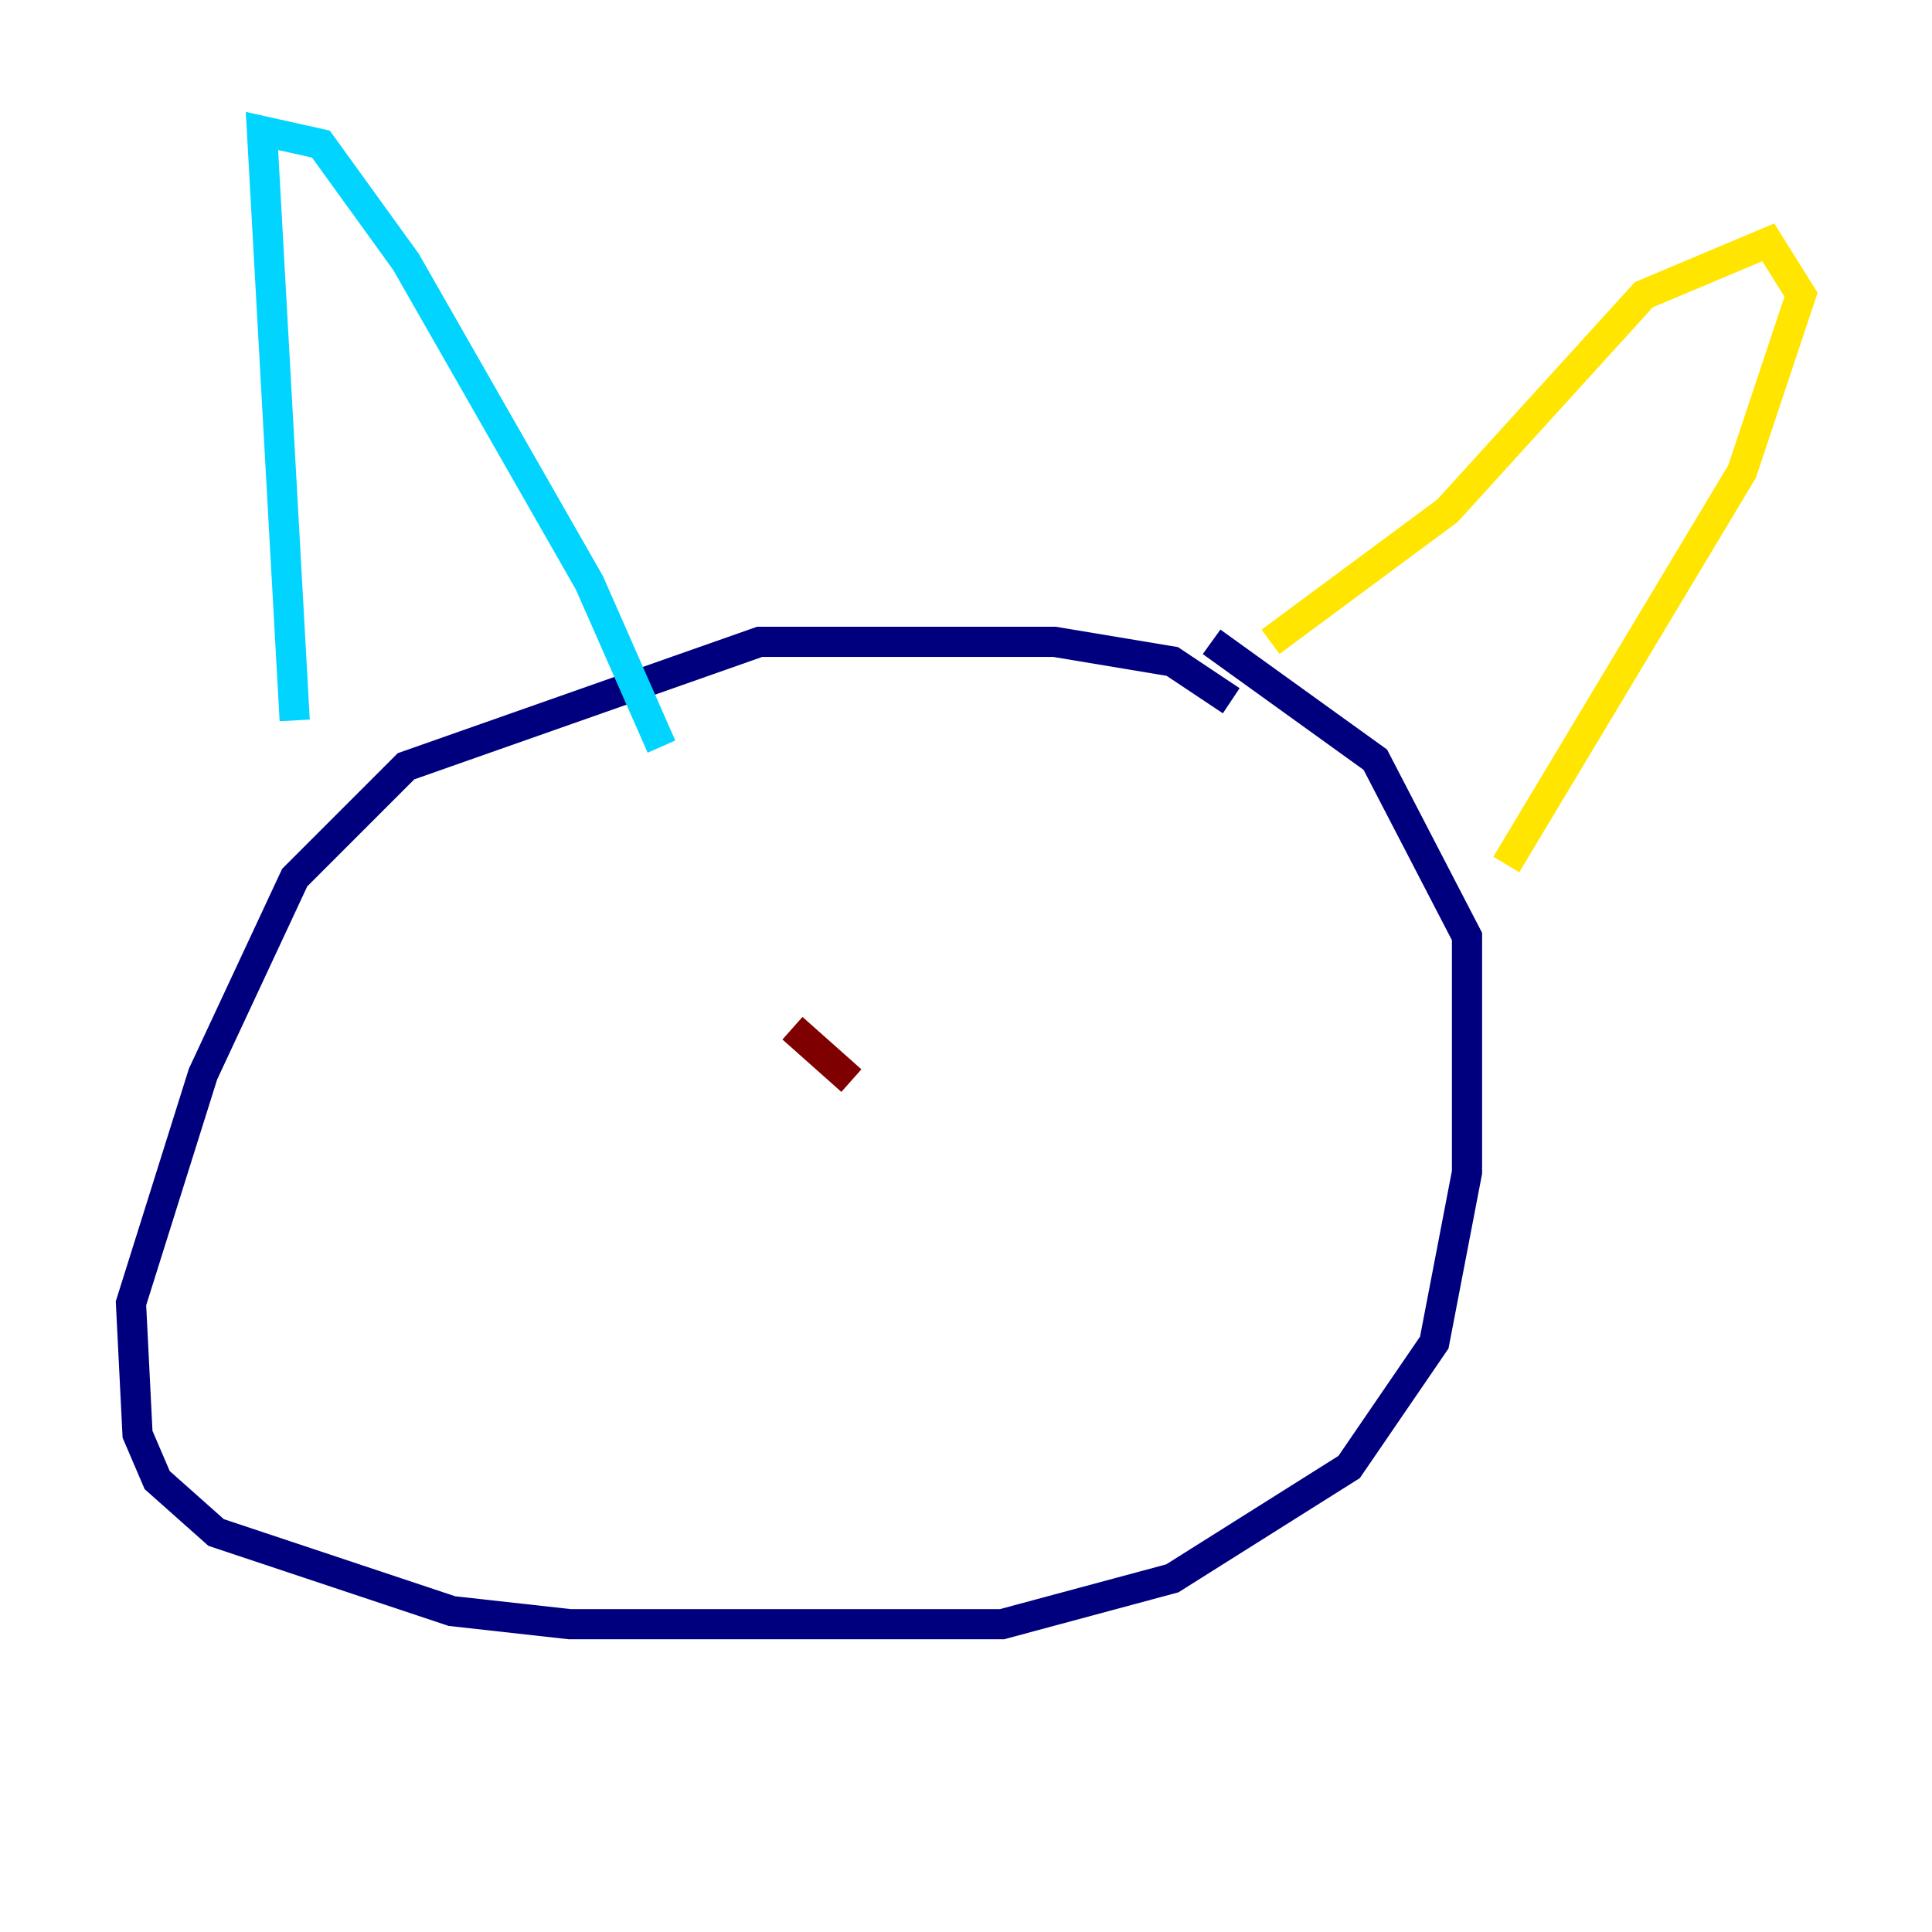 <?xml version="1.0" encoding="utf-8" ?>
<svg baseProfile="tiny" height="128" version="1.2" viewBox="0,0,128,128" width="128" xmlns="http://www.w3.org/2000/svg" xmlns:ev="http://www.w3.org/2001/xml-events" xmlns:xlink="http://www.w3.org/1999/xlink"><defs /><polyline fill="none" points="81.573,46.427 77.668,43.824 69.858,42.522 50.332,42.522 26.902,50.766 19.525,58.142 13.451,71.159 8.678,86.346 9.112,95.024 10.414,98.061 14.319,101.532 29.939,106.739 37.749,107.607 66.386,107.607 77.668,104.57 89.383,97.193 95.024,88.949 97.193,77.668 97.193,62.047 91.119,50.332 80.271,42.522" stroke="#00007f" stroke-width="2" /><polyline fill="none" points="19.525,47.729 17.356,8.678 21.261,9.546 26.902,17.356 39.051,38.617 43.824,49.464" stroke="#00d4ff" stroke-width="2" /><polyline fill="none" points="84.176,42.522 95.891,33.844 108.909,19.525 117.153,16.054 119.322,19.525 115.417,31.241 99.797,57.275" stroke="#ffe500" stroke-width="2" /><polyline fill="none" points="52.502,68.122 56.407,71.593" stroke="#7f0000" stroke-width="2" /></svg>
